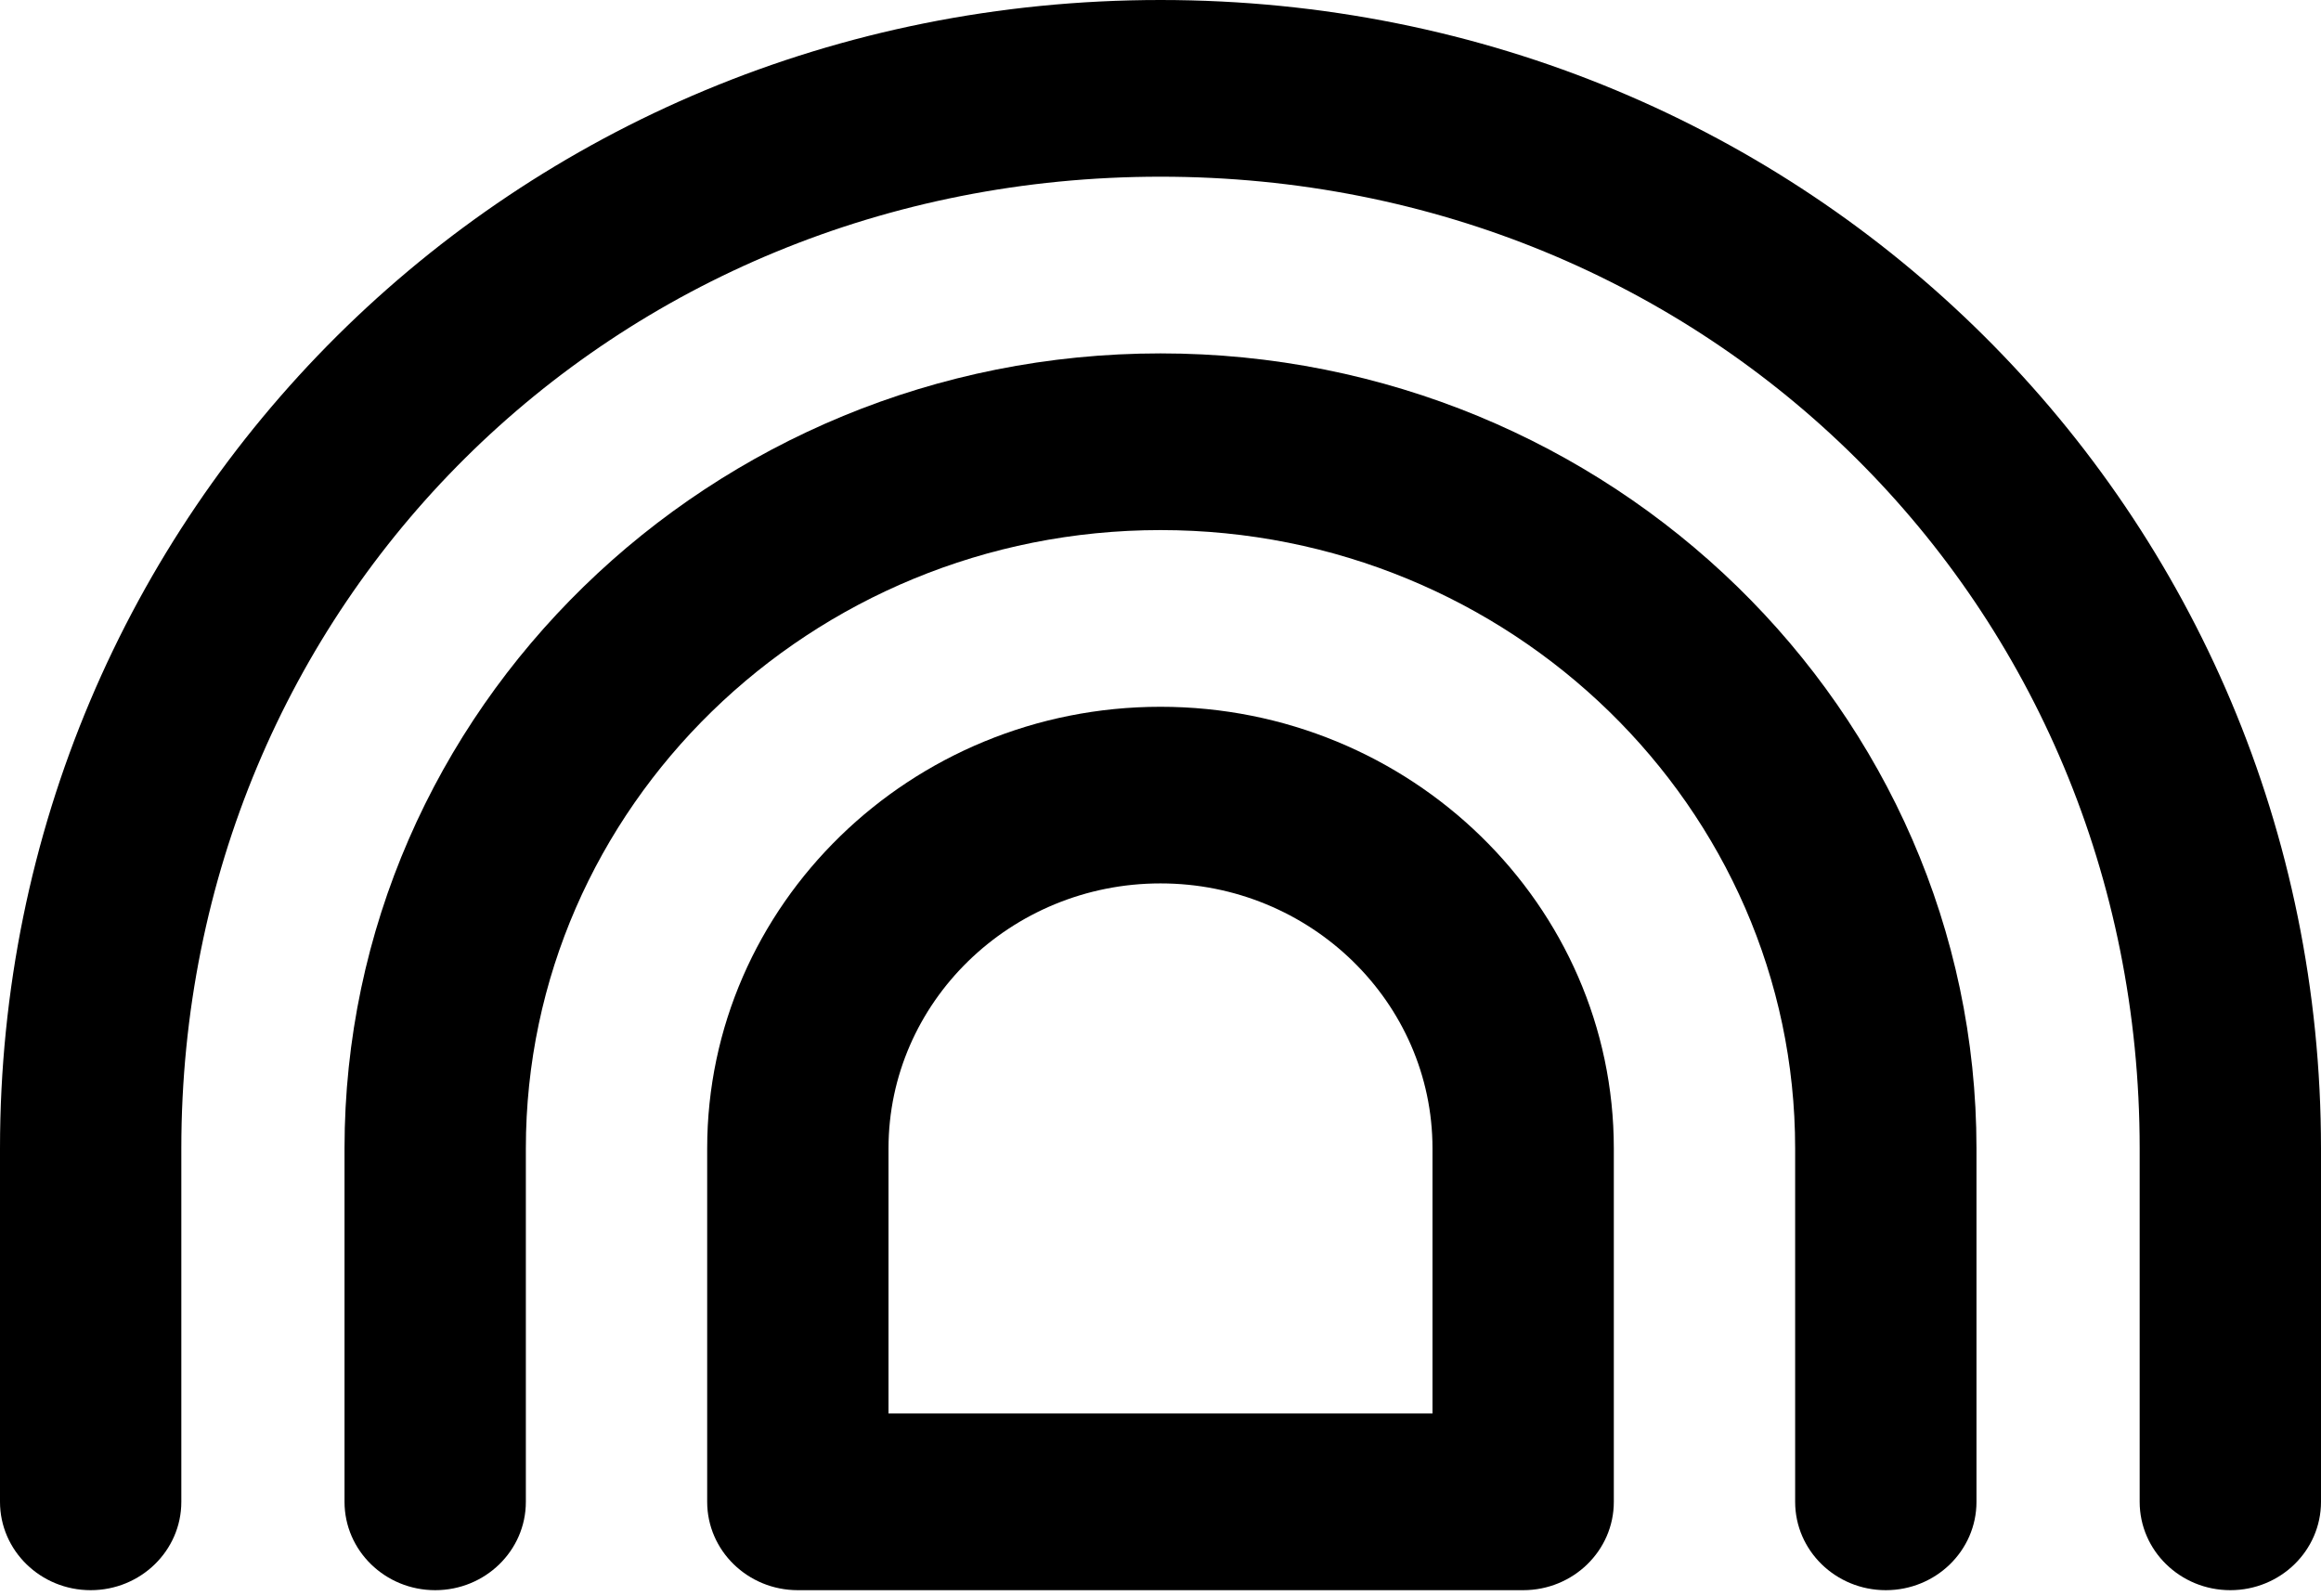 <svg width="32" height="22" viewBox="0 0 32 22" fill="none" xmlns="http://www.w3.org/2000/svg">
<path d="M16 0C7.056 0 0 7.074 0 15.833V20.705C0 21.378 0.56 21.923 1.25 21.923C1.94 21.923 2.5 21.378 2.5 20.705V15.833C2.5 8.321 8.43 2.436 16 2.436C23.57 2.436 29.5 8.321 29.5 15.833V20.705C29.5 21.378 30.06 21.923 30.75 21.923C31.44 21.923 32 21.378 32 20.705V15.833C32 7.083 24.954 0 16 0Z" fill="black"/>
<path d="M16 4.872C9.797 4.872 4.75 9.789 4.75 15.833V20.705C4.75 21.378 5.31 21.923 6 21.923C6.69 21.923 7.25 21.378 7.25 20.705V15.833C7.25 11.132 11.175 7.308 16 7.308C20.825 7.308 24.75 11.132 24.75 15.833V20.705C24.75 21.378 25.31 21.923 26 21.923C26.69 21.923 27.25 21.378 27.25 20.705V15.833C27.25 9.789 22.203 4.872 16 4.872Z" fill="black"/>
<path d="M16 9.744C12.554 9.744 9.75 12.475 9.75 15.833V20.705C9.75 21.378 10.31 21.923 11 21.923H21C21.69 21.923 22.25 21.378 22.25 20.705V15.833C22.25 12.475 19.446 9.744 16 9.744ZM19.75 19.487H12.25V15.833C12.25 13.819 13.932 12.179 16 12.179C18.068 12.179 19.75 13.819 19.75 15.833V19.487Z" fill="black"/>
</svg>
